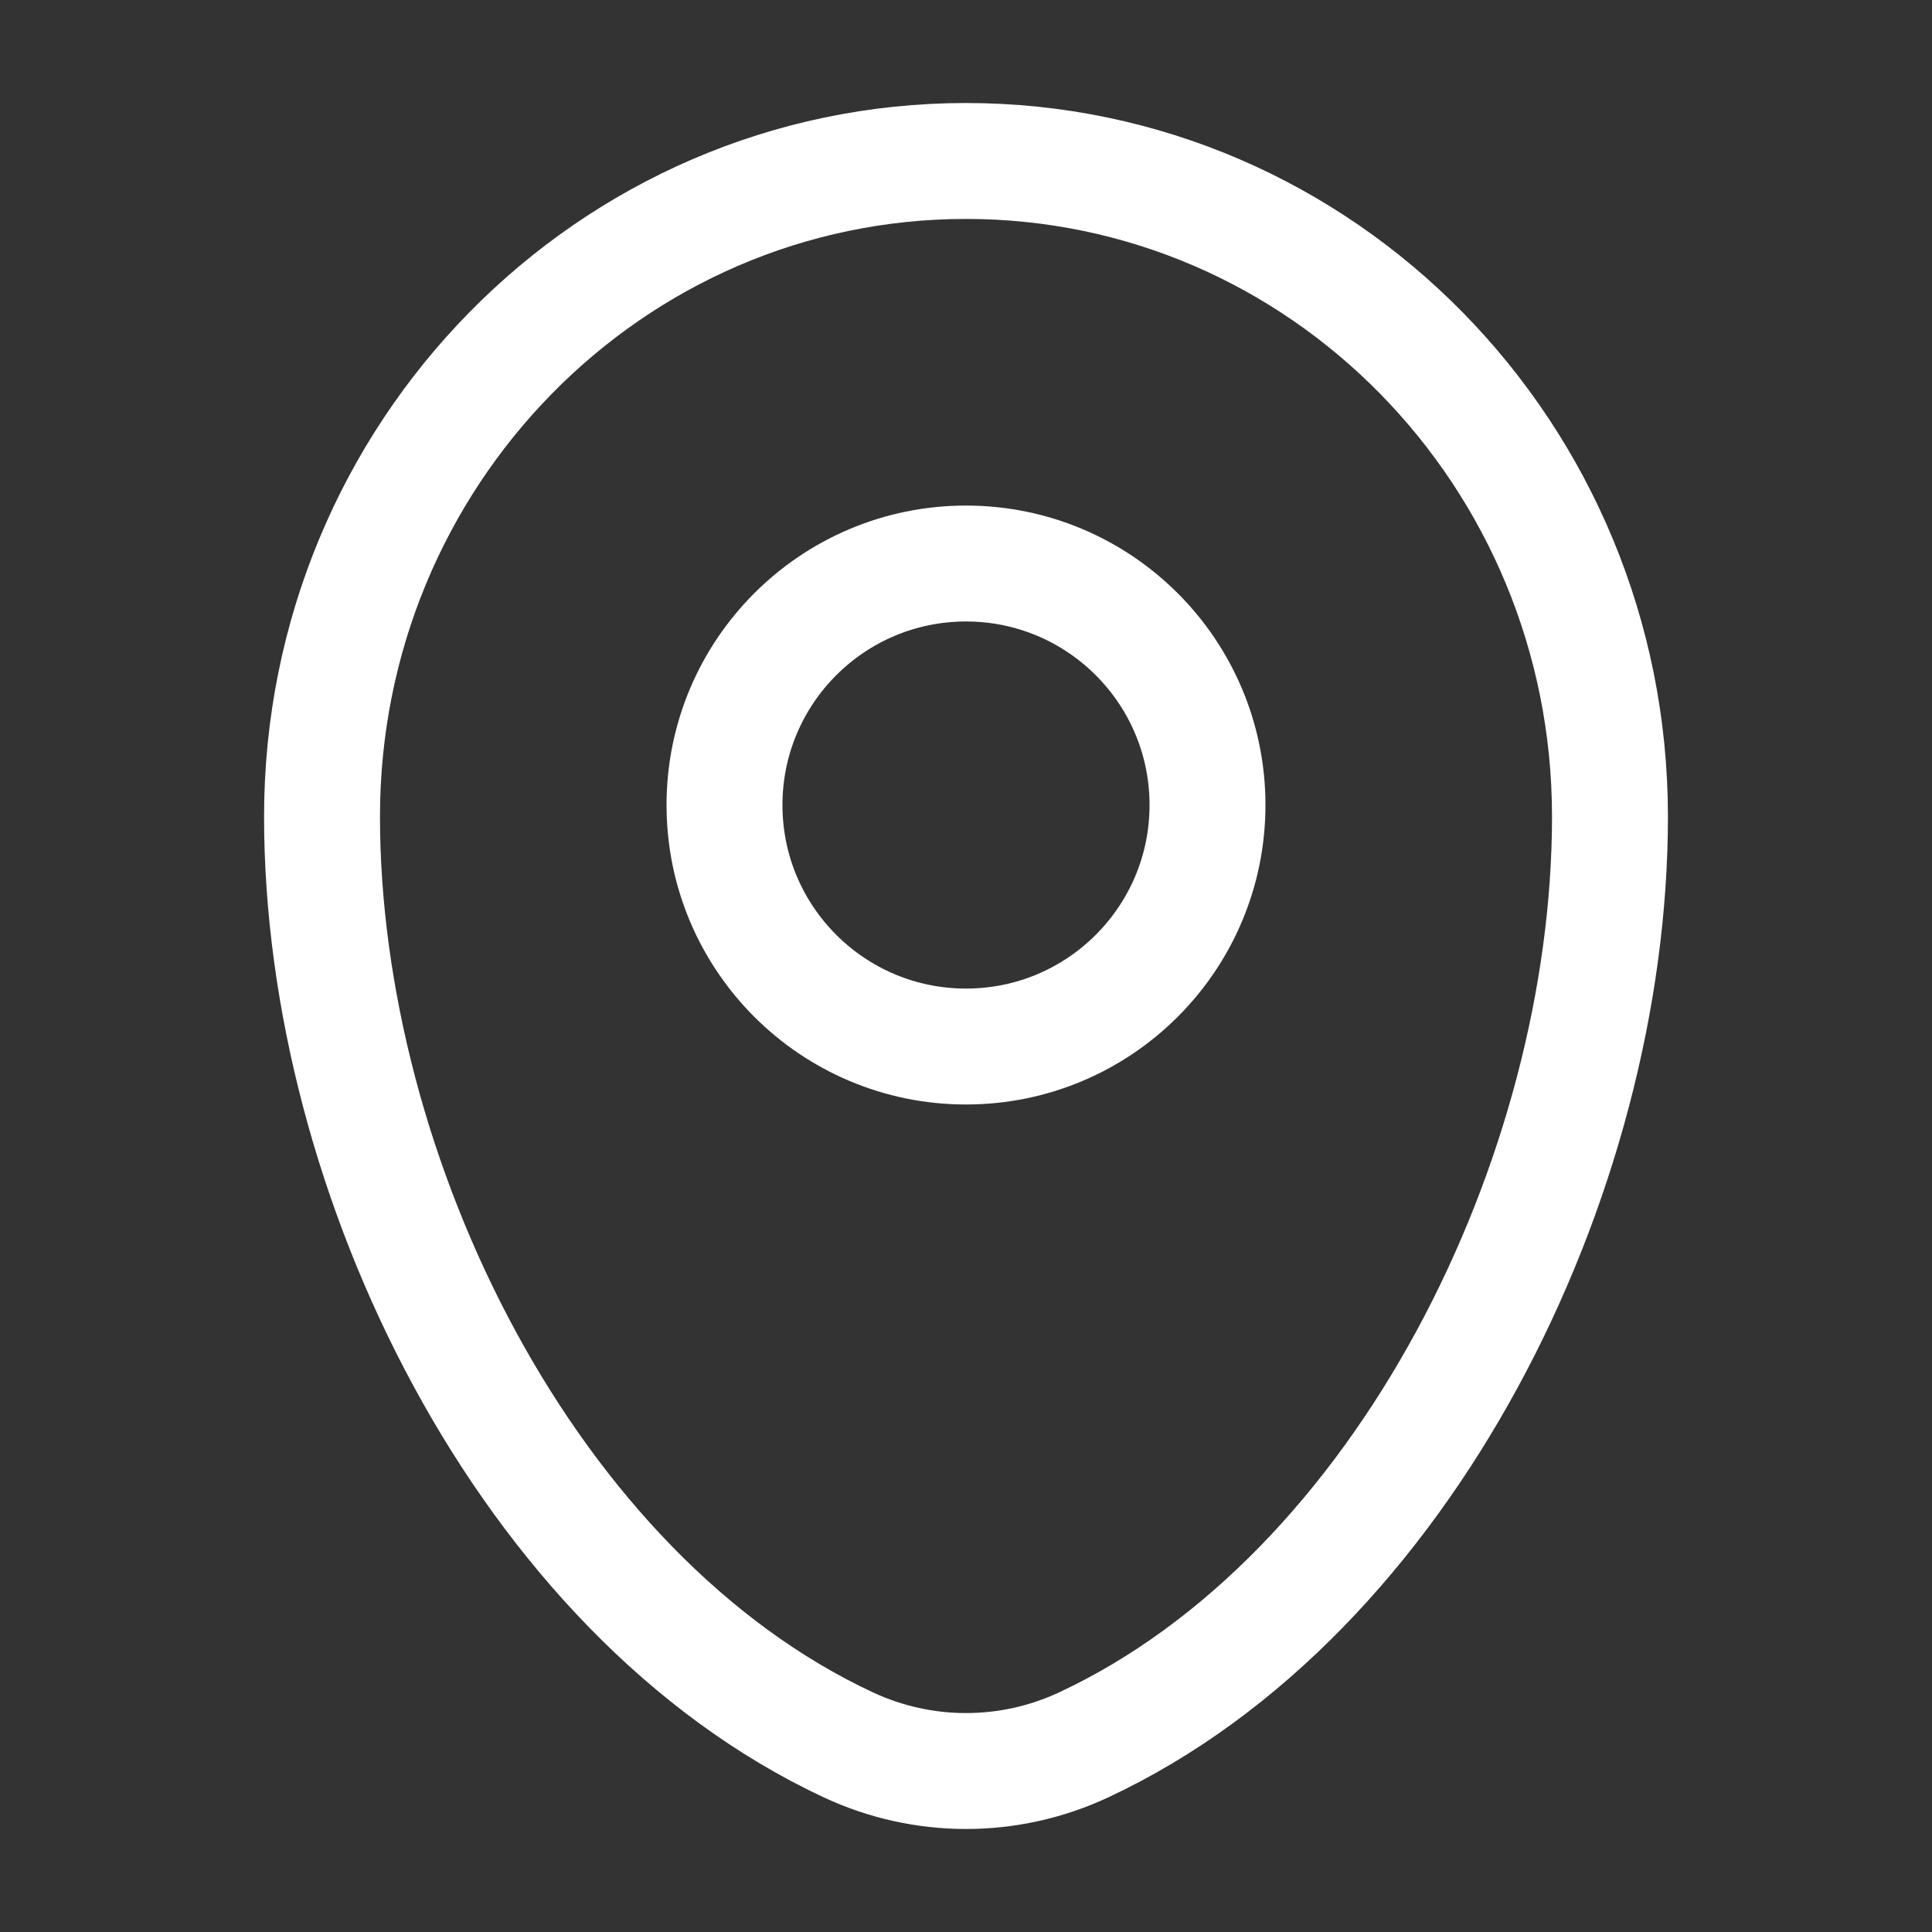 <svg width="25" height="25" viewBox="0 0 25 25" fill="none" xmlns="http://www.w3.org/2000/svg">
<rect x="0" y="0" width="25" height="25" fill="#333333" stroke="none"/>
<path d="M4.167 10.566C4.167 5.881 7.898 2.083 12.5 2.083C17.102 2.083 20.833 5.881 20.833 10.566C20.833 15.214 18.174 20.638 14.024 22.578C13.057 23.03 11.944 23.03 10.976 22.578C6.826 20.638 4.167 15.214 4.167 10.566Z" stroke="white" stroke-width="1.5"/>
<ellipse cx="12.5" cy="10.417" rx="3.125" ry="3.125" stroke="white" stroke-width="1.5"/>
</svg>
